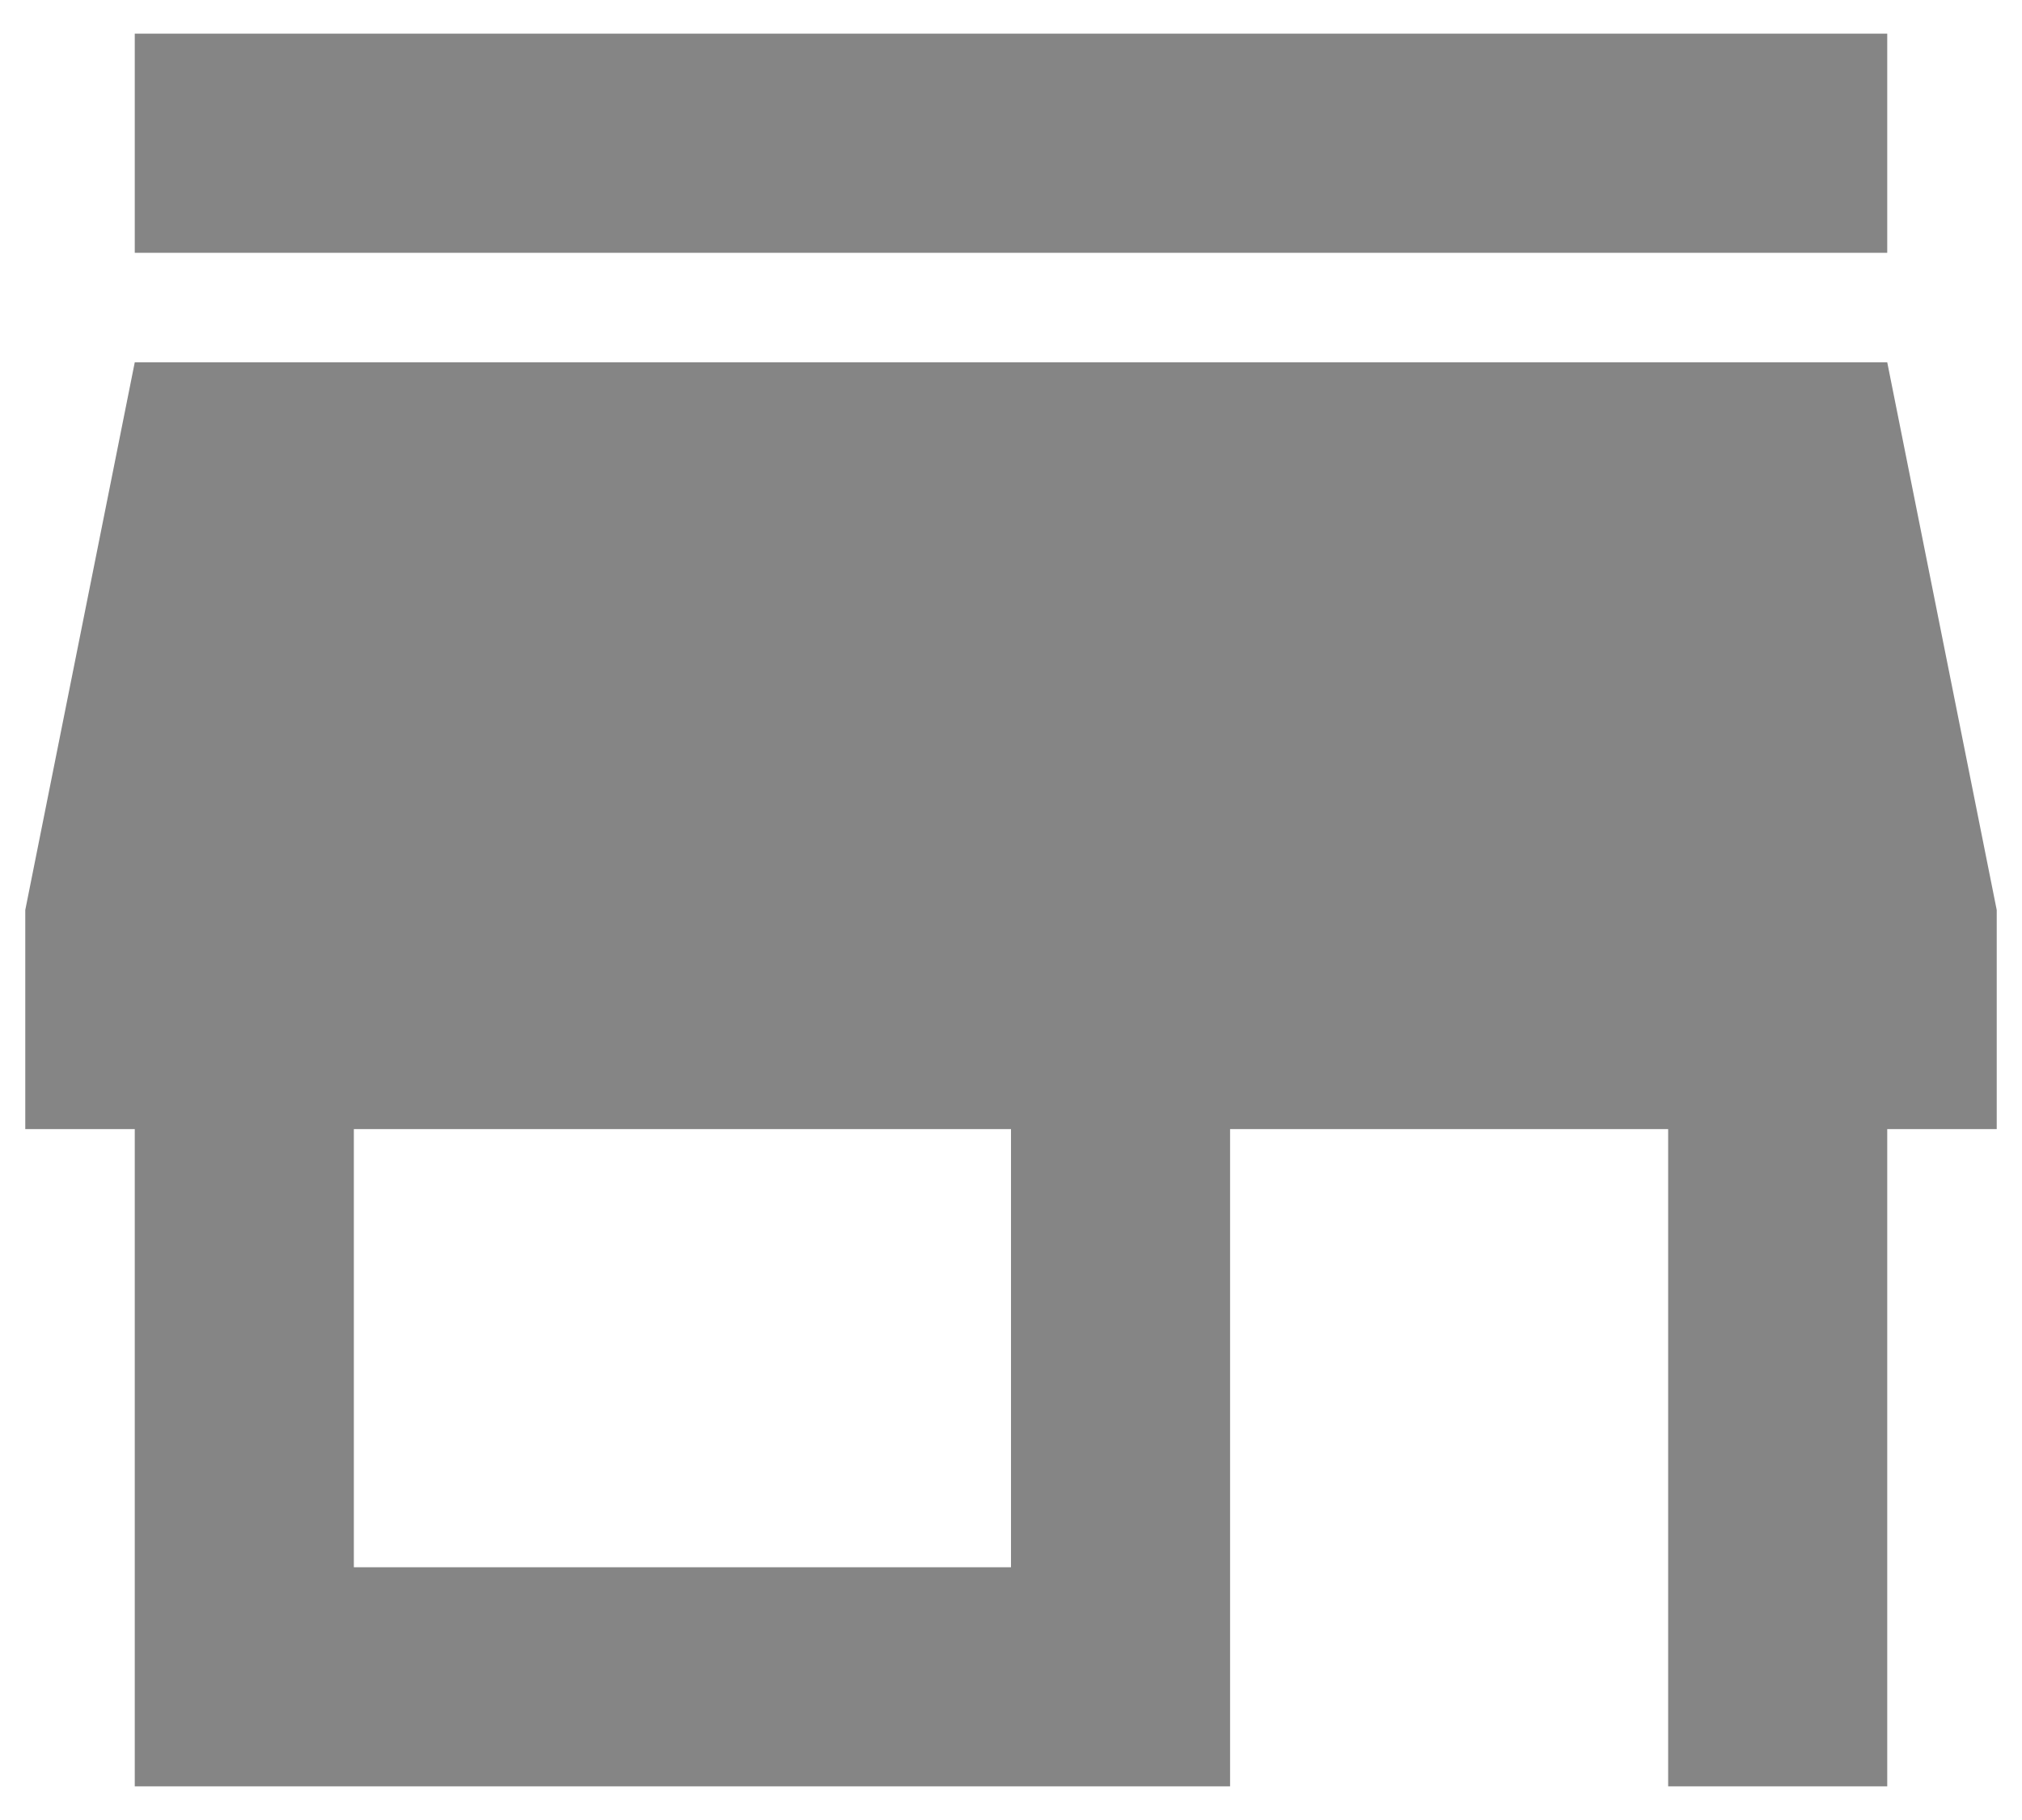 <svg width="20" height="18" viewBox="0 0 20 18" fill="none" xmlns="http://www.w3.org/2000/svg">
<path d="M18.667 0.333H1.333V2.5H18.667V0.333ZM19.75 11.167V9L18.667 3.583H1.333L0.25 9V11.167H1.333V17.667H12.167V11.167H16.5V17.667H18.667V11.167H19.75ZM10 15.5H3.5V11.167H10V15.5Z" fill="#858585"/>
</svg>
